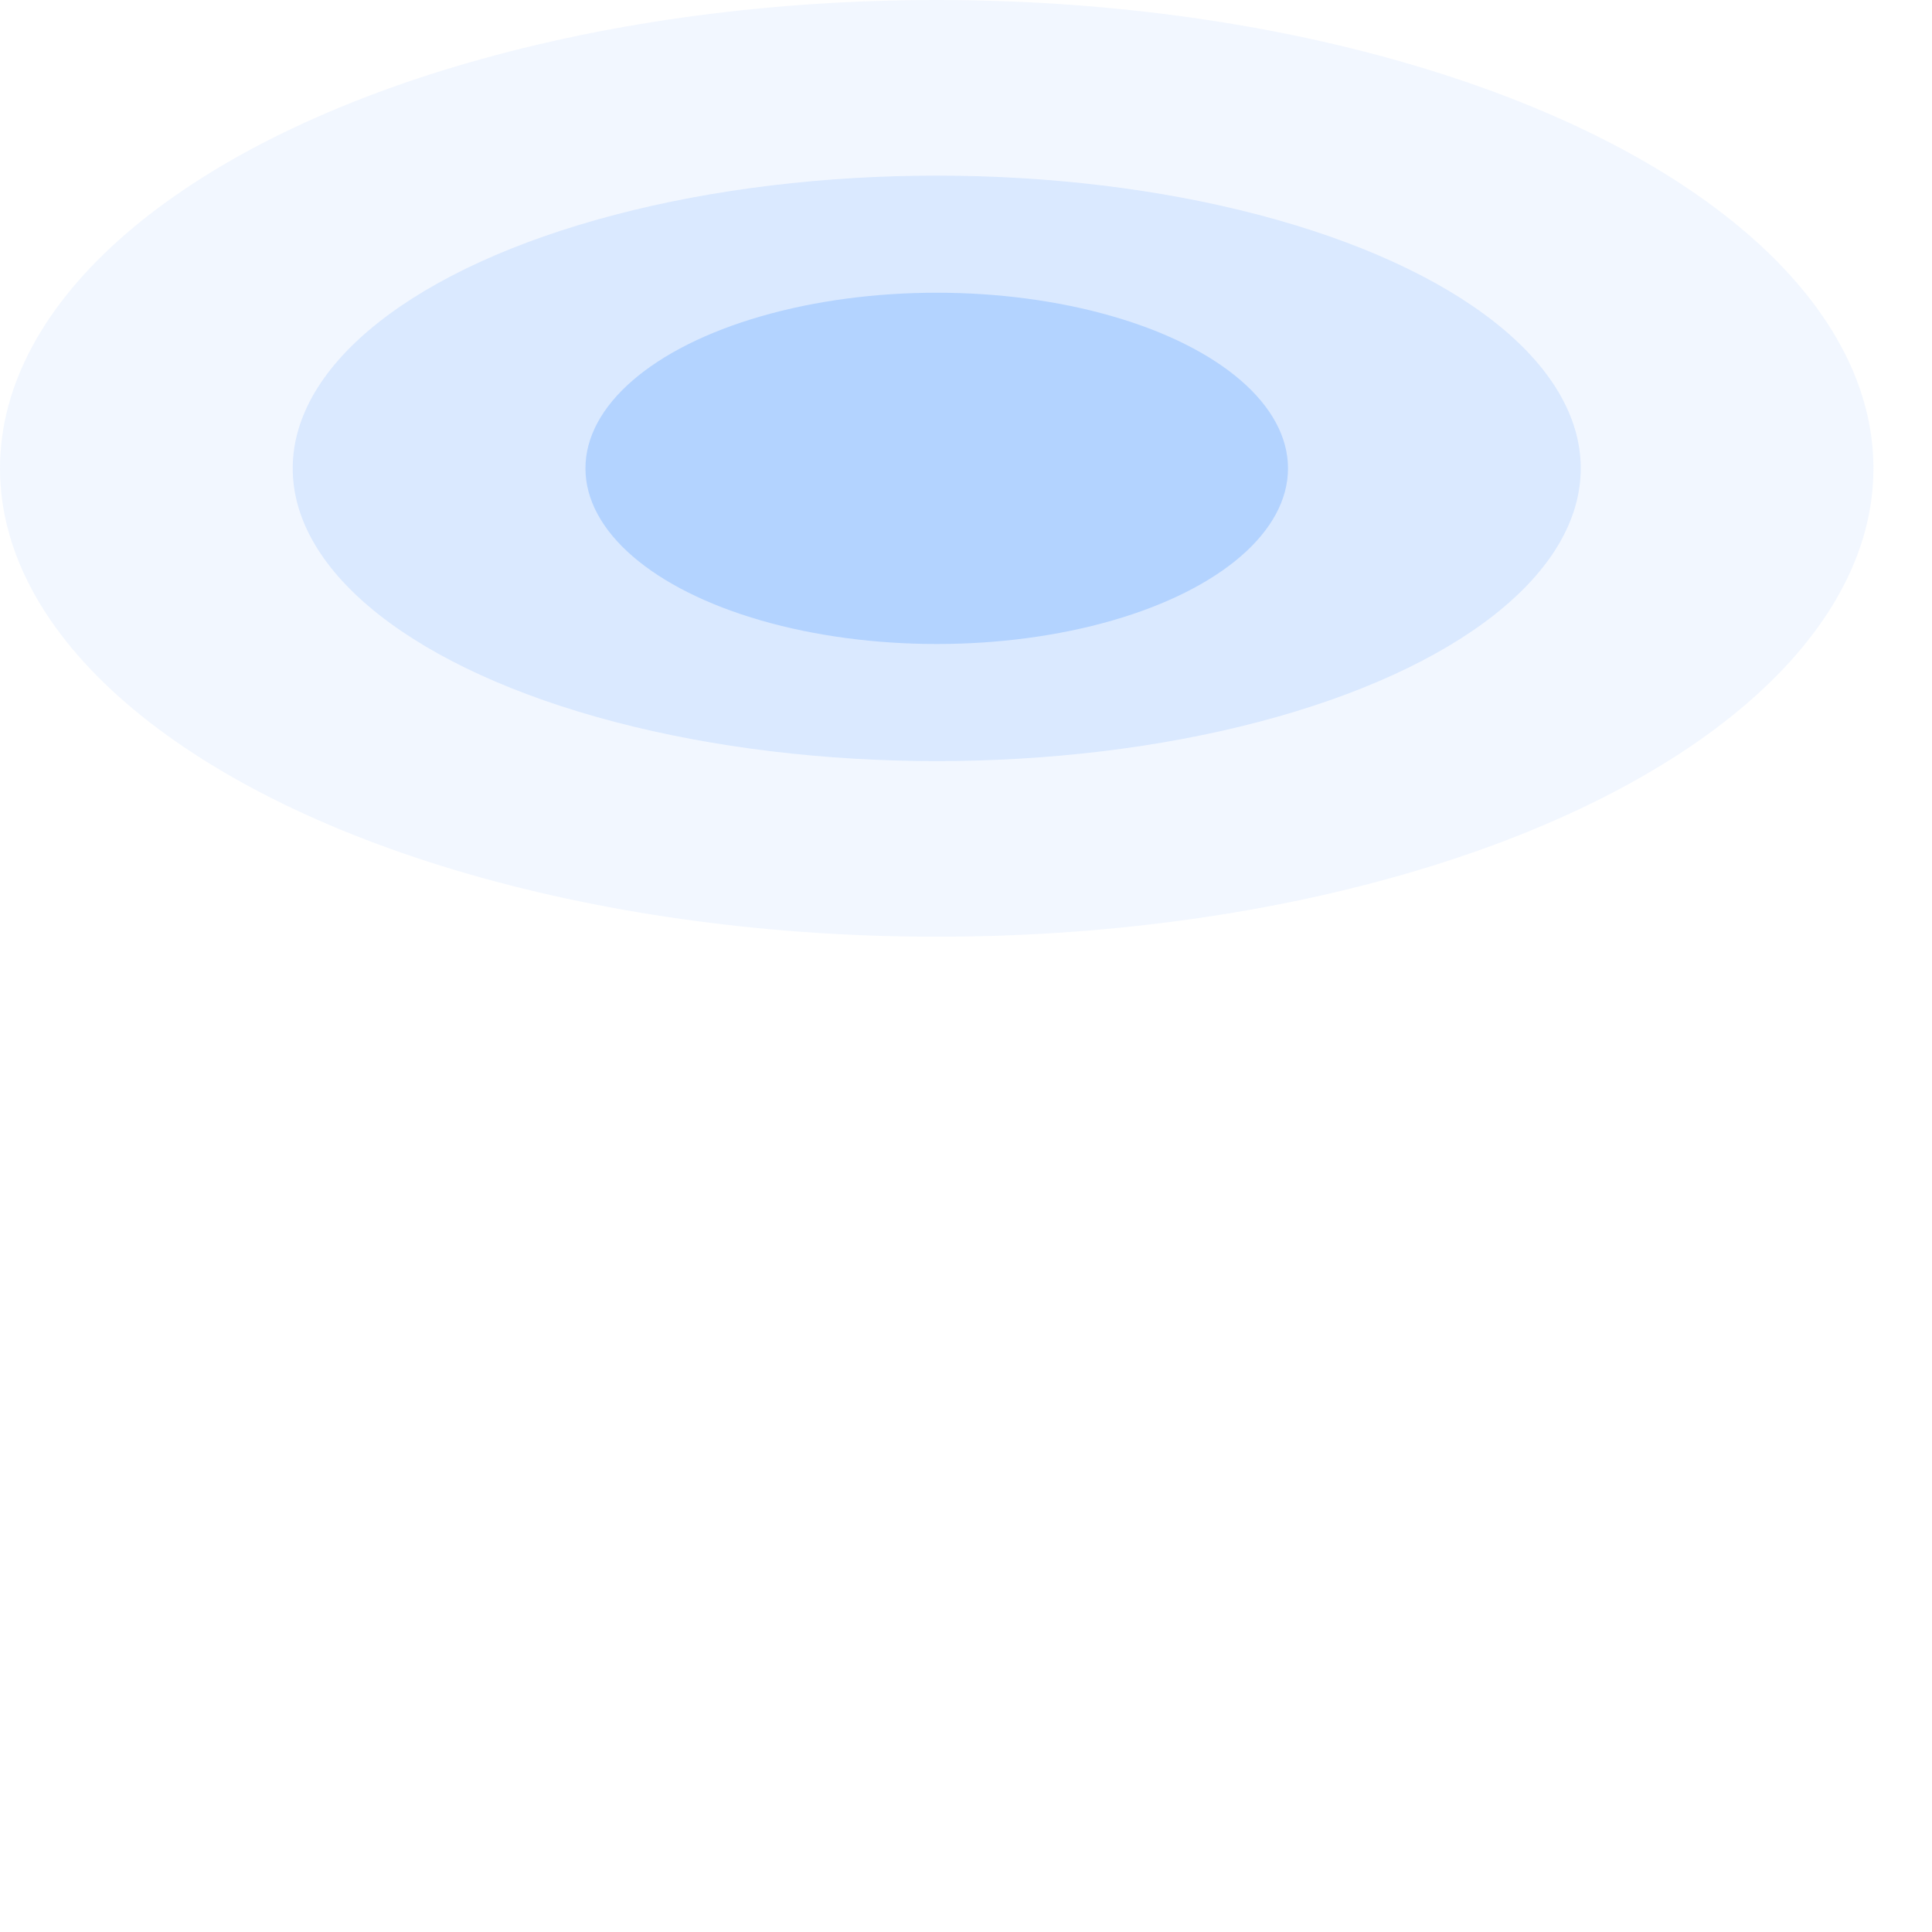  <svg version="1.1" viewBox="0 0 66 66" xmlns="http://www.w3.org/2000/svg">
                      <ellipse
                        cx="32"
                        cy="16"
                        rx="32"
                        ry="16"
                        fill="rgba(121,177,255,.1)"
                      />
                      <ellipse
                        cx="32"
                        cy="16"
                        rx="22"
                        ry="10"
                        fill="rgba(121,177,255,.2)"
                      />
                      <ellipse
                        fill="rgba(121,177,255,.4)"
                        ry="6"
                        rx="12"
                        cy="16"
                        cx="32"
                      />
                    </svg>